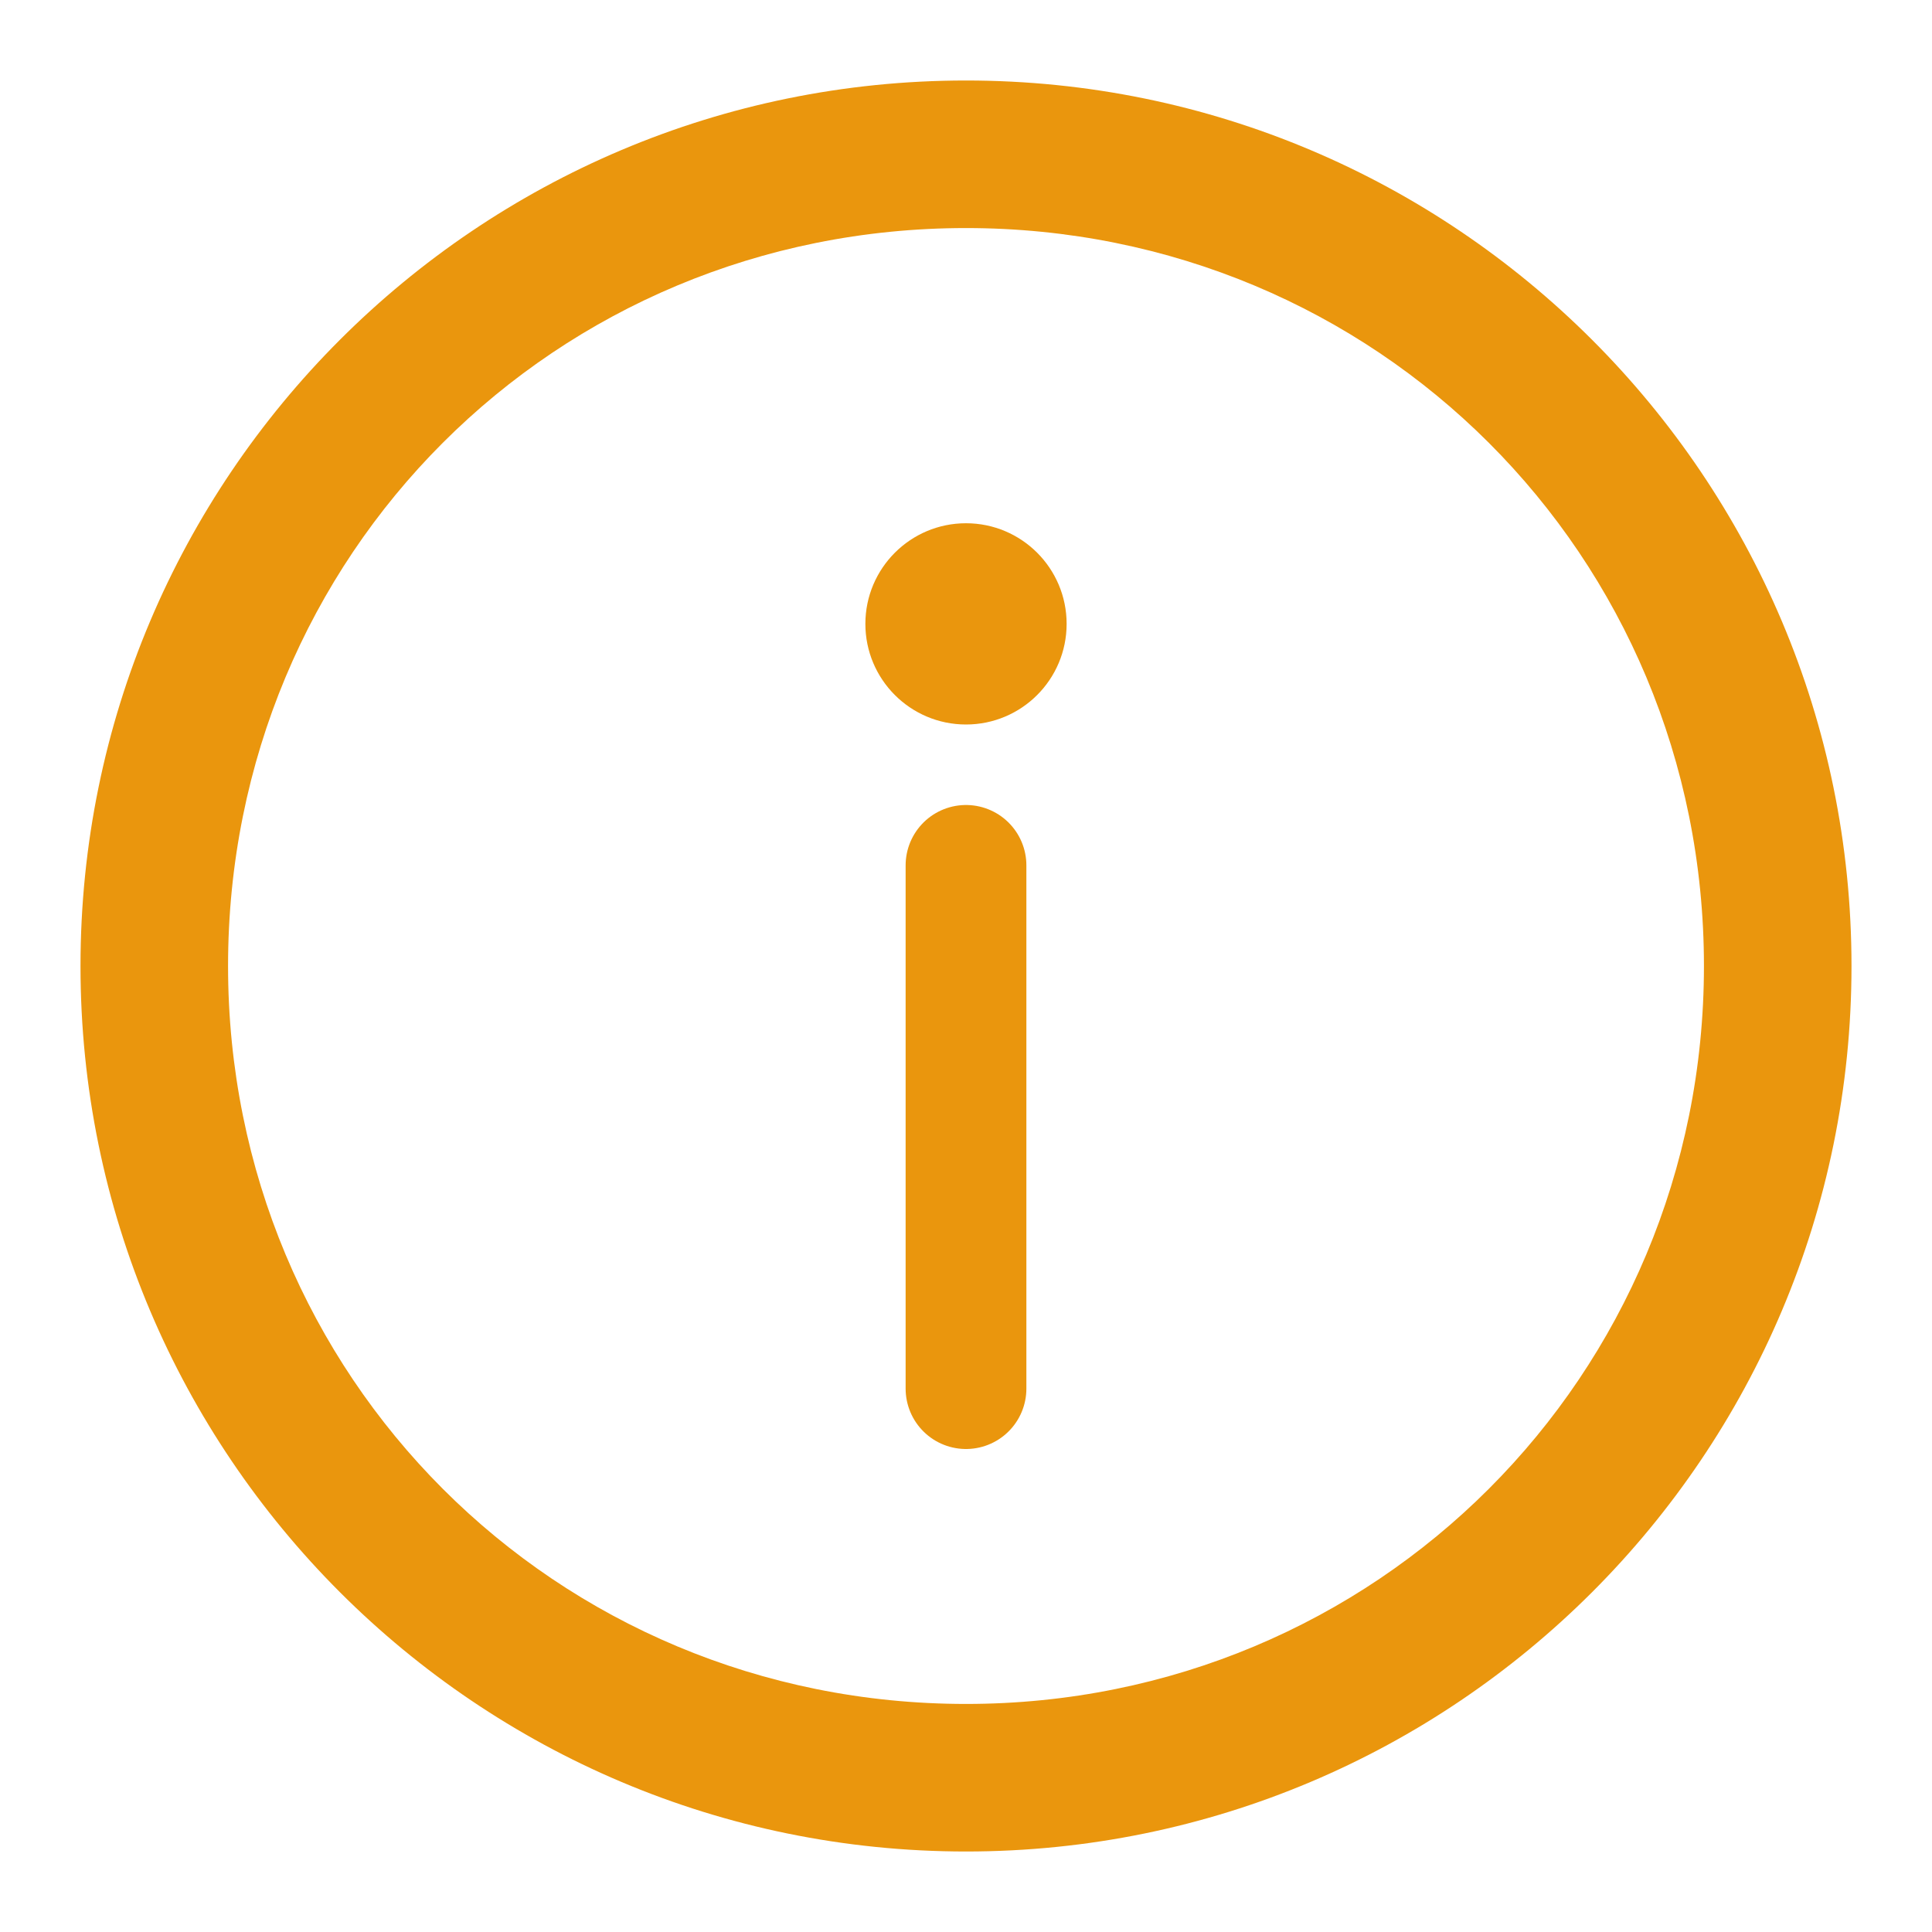 <svg width="24" height="24" viewBox="0 0 24 24" fill="none" xmlns="http://www.w3.org/2000/svg">
<path fill-rule="evenodd" clip-rule="evenodd" d="M23 12C23 18.075 18.075 23 12 23C5.925 23 1 18.075 1 12C1 5.925 5.925 1 12 1C18.075 1 23 5.925 23 12ZM21.167 12C21.167 17.097 17.097 21.167 12 21.167C6.891 21.167 2.833 17.097 2.833 12C2.833 6.891 6.891 2.833 12 2.833C17.097 2.833 21.167 6.891 21.167 12Z" fill="#EA960D"/>
<line x1="12" y1="17.25" x2="12" y2="10.75" stroke="#EA960D" stroke-width="1.5" stroke-linecap="round"/>
<circle cx="12" cy="7.75" r="1.25" fill="#EA960D"/>
</svg>
